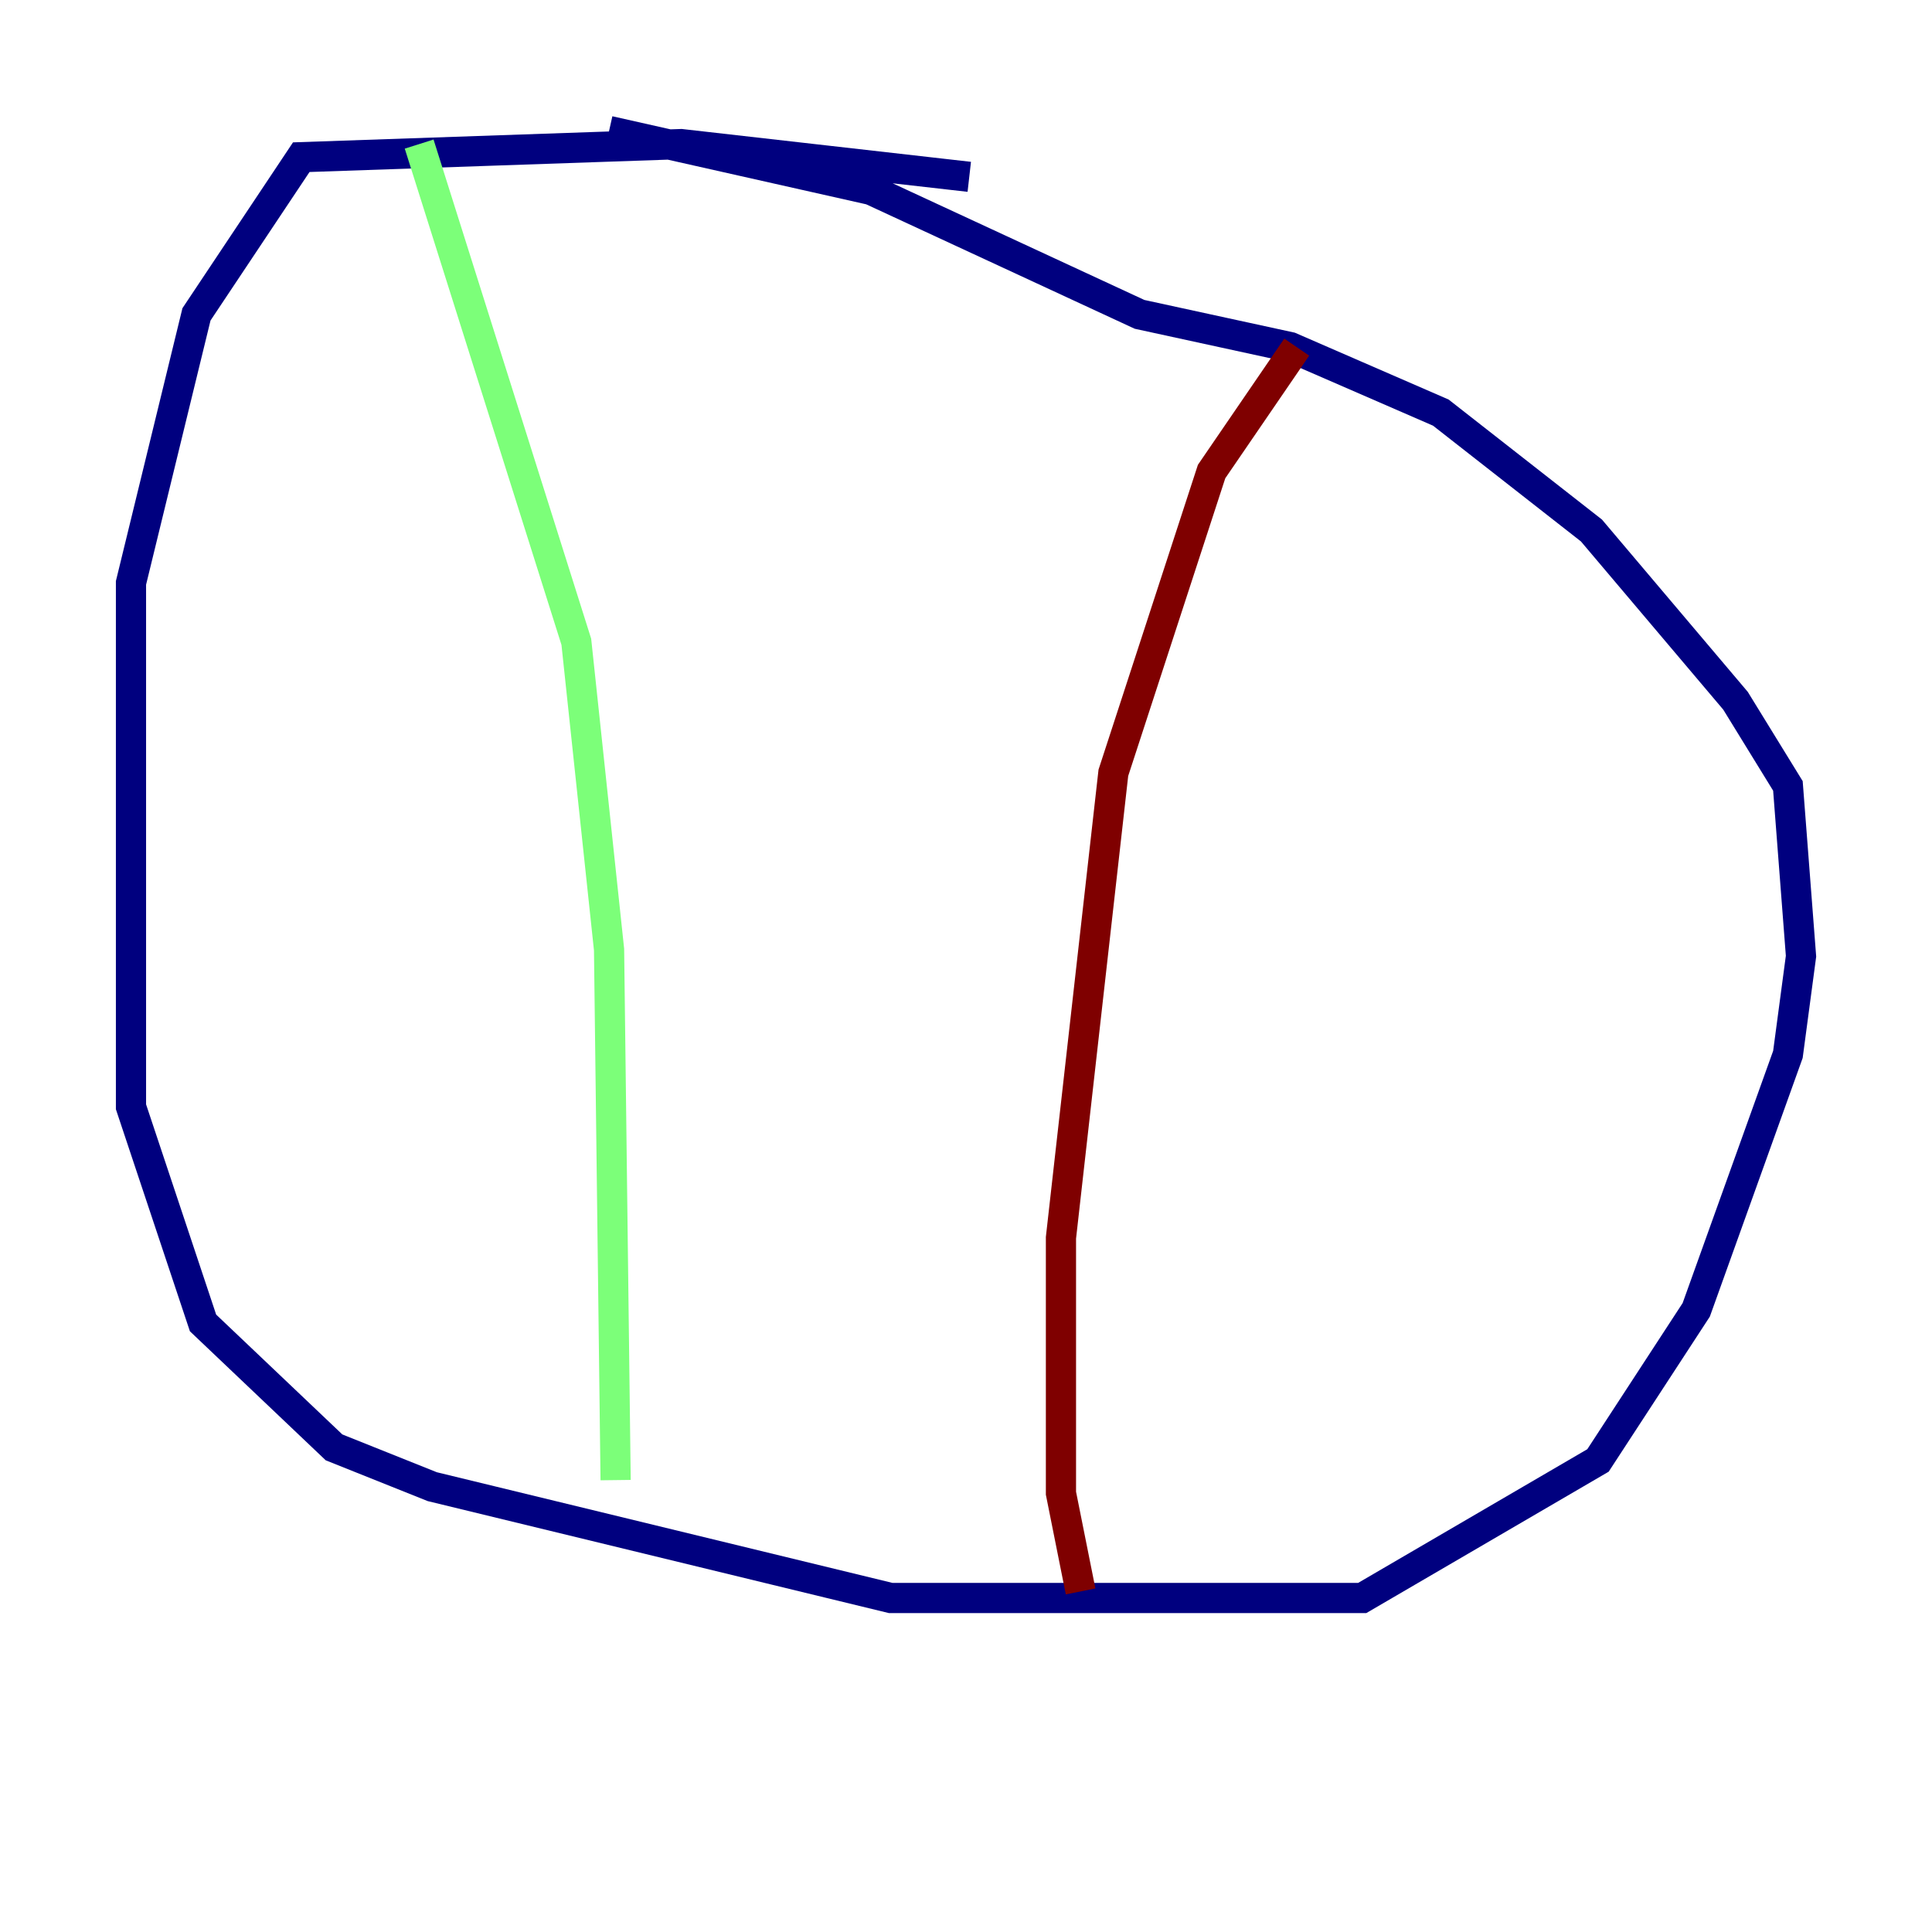 <?xml version="1.0" encoding="utf-8" ?>
<svg baseProfile="tiny" height="128" version="1.2" viewBox="0,0,128,128" width="128" xmlns="http://www.w3.org/2000/svg" xmlns:ev="http://www.w3.org/2001/xml-events" xmlns:xlink="http://www.w3.org/1999/xlink"><defs /><polyline fill="none" points="64.217,11.715 45.125,9.546 19.959,10.414 13.017,20.827 8.678,38.617 8.678,73.329 13.451,87.647 22.129,95.891 28.637,98.495 59.01,105.871 90.251,105.871 105.871,96.759 112.38,86.78 118.454,69.858 119.322,63.349 118.454,52.068 114.983,46.427 105.437,35.146 95.458,27.336 85.478,22.997 75.498,20.827 57.709,12.583 40.352,8.678" stroke="#00007f" stroke-width="2" /><polyline fill="none" points="27.77,9.546 38.183,42.522 40.352,62.915 40.786,98.061" stroke="#7cff79" stroke-width="2" /><polyline fill="none" points="85.912,22.997 80.271,31.241 73.763,51.2 70.291,82.007 70.291,98.929 71.593,105.437" stroke="#7f0000" stroke-width="2" /></svg>